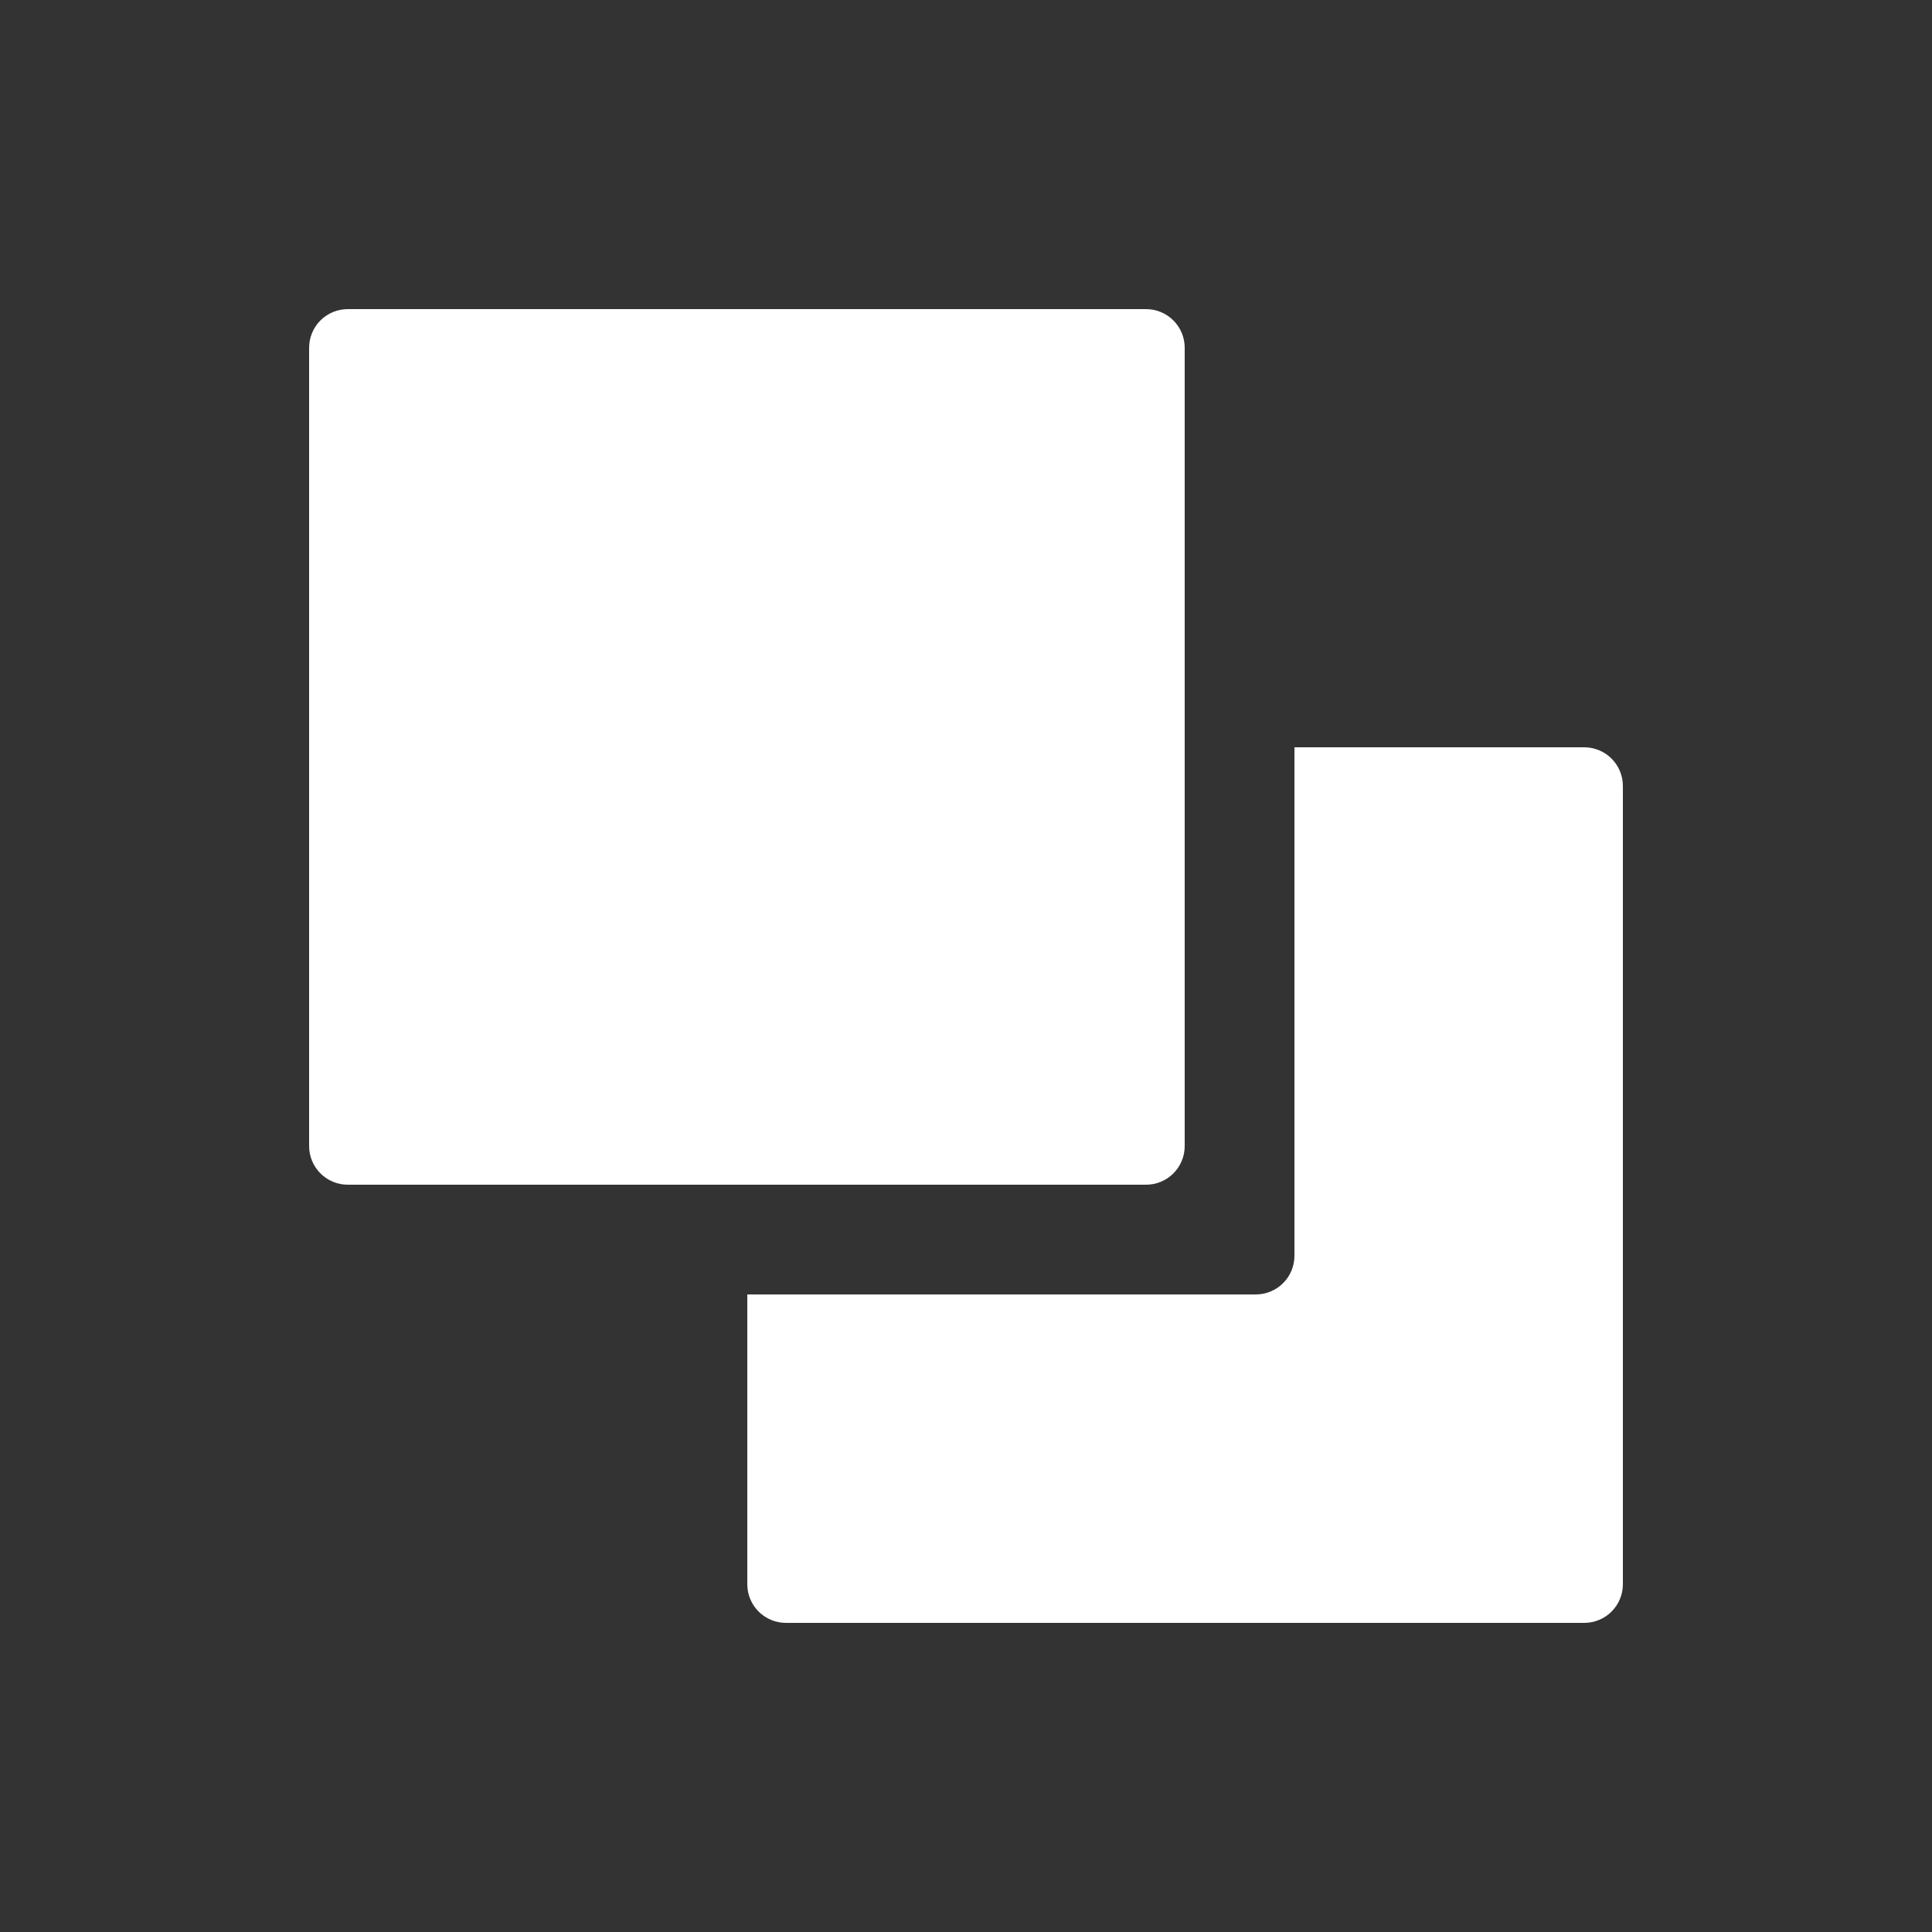 <svg width="50" height="50" viewBox="0 0 50 50" fill="none" xmlns="http://www.w3.org/2000/svg">
<rect x="0" y="0" width="50" height="50" fill="#333333" stroke="none"/>
<path d="M41 19.34C41.265 19.34 41.52 19.445 41.707 19.633C41.895 19.82 42 20.075 42 20.34V41C42 41.265 41.895 41.52 41.707 41.707C41.52 41.895 41.265 42 41 42H20.34C20.075 42 19.82 41.895 19.633 41.707C19.445 41.52 19.34 41.265 19.34 41V33.5H32.5C32.765 33.5 33.02 33.395 33.207 33.207C33.395 33.02 33.5 32.765 33.5 32.5V19.34H41ZM8 9V29.66C8 29.925 8.105 30.18 8.293 30.367C8.48 30.555 8.735 30.66 9 30.66H29.66C29.925 30.66 30.18 30.555 30.367 30.367C30.555 30.18 30.66 29.925 30.66 29.66V9C30.66 8.735 30.555 8.48 30.367 8.293C30.18 8.105 29.925 8 29.66 8H9C8.735 8 8.48 8.105 8.293 8.293C8.105 8.48 8 8.735 8 9Z" fill="white"/>
</svg>
